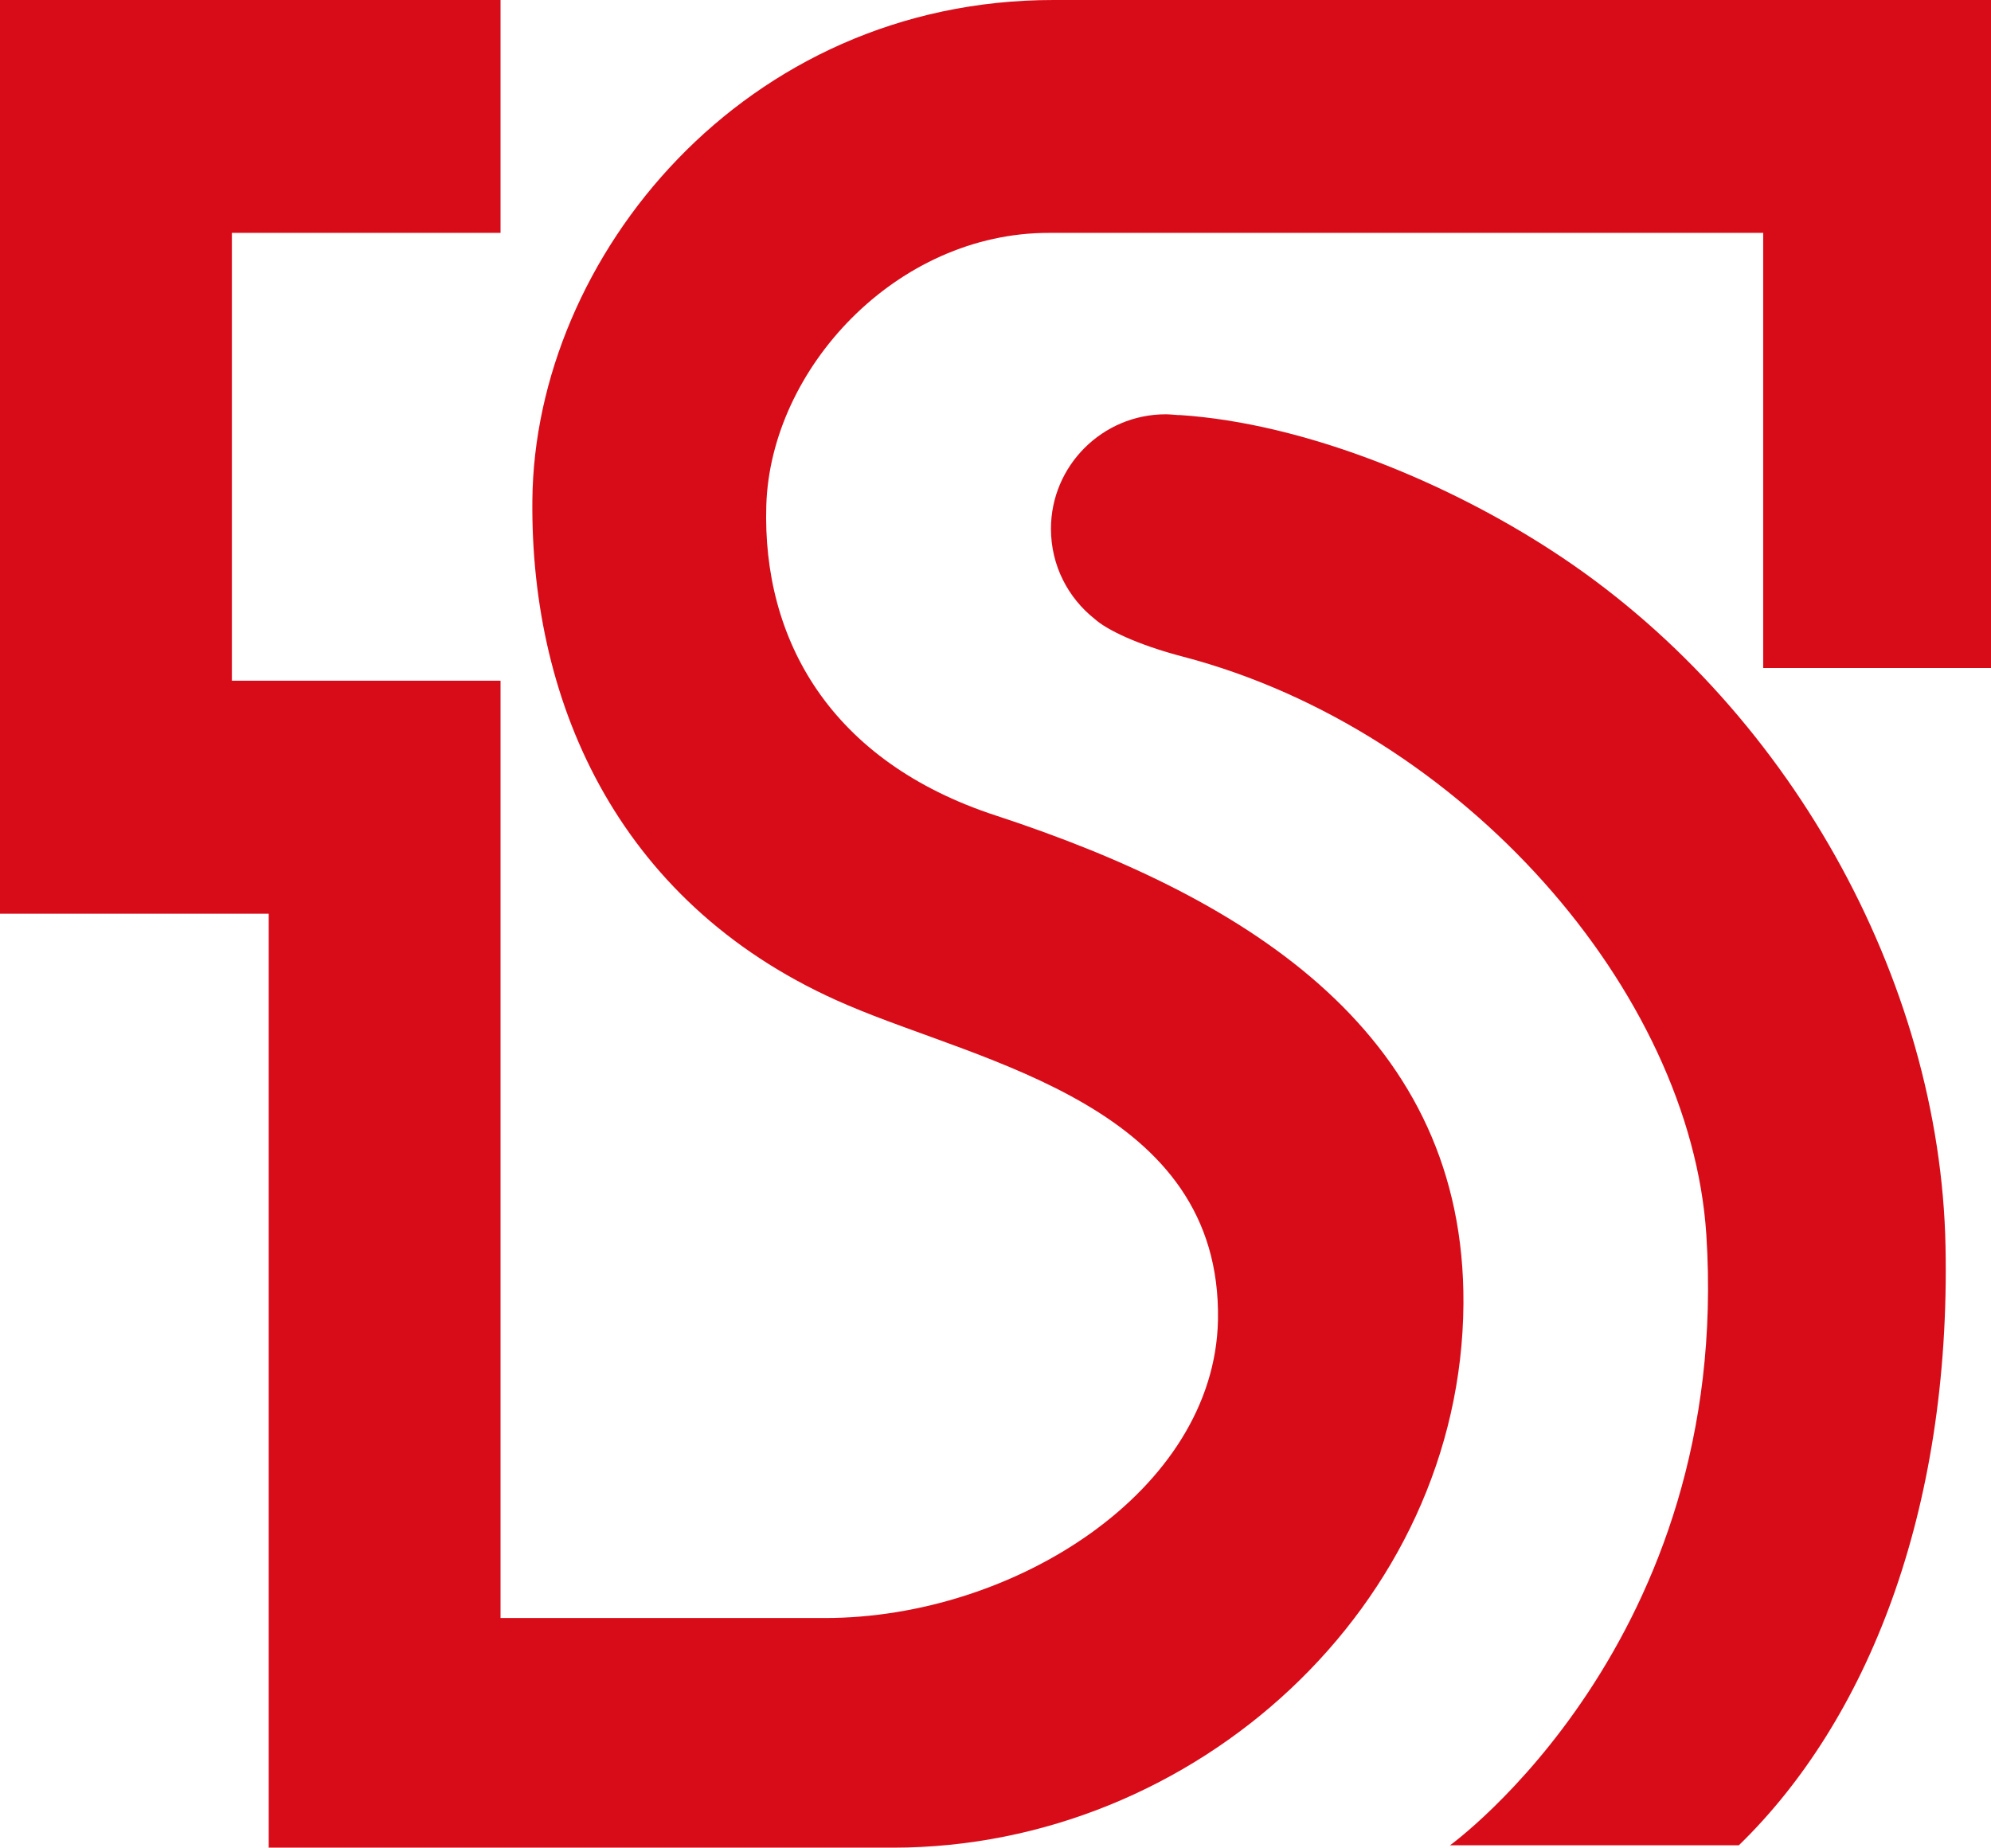 <svg xmlns="http://www.w3.org/2000/svg" width="199.994" height="185.639"><path fill="#D80C18" d="M105.846 0c-31.082-.023-52.154 25.844-52.37 50.267-.204 20.74 8.96 41.05 31.635 50.709 13.598 5.849 37.63 10.113 37.233 31.67-.35 17.128-20.507 29.922-39.477 29.922H50.278V68.391H23.292V23.397h26.986V0H0v91.806h26.992v93.833h62.723c30.324 0 57.077-24.353 57.286-54.647.163-26.765-21.043-40.549-46.939-49.043-16.68-5.441-23.496-17.705-23.088-31.157.414-13.744 13.074-27.429 28.419-27.394h71.718v43.718h22.884V0h-94.149z"/><path fill="#D80C18" d="M155.891 55.335c-10.475-6.822-24.737-12.811-37.438-13.638l-.047.011c-.442-.023-.862-.082-1.316-.082-6.362 0-11.523 5.18-11.523 11.5 0 3.7 1.725 6.957 4.404 9.071 1.142 1.037 4.218 2.575 8.902 3.792 28.069 7.376 50.942 33.657 52.526 58.056 2.634 40.898-25.751 61.359-25.751 61.359h29.014c12.841-12.468 21.3-33.418 20.764-60.171-.512-26.785-15.846-54.529-39.535-69.898"/></svg>